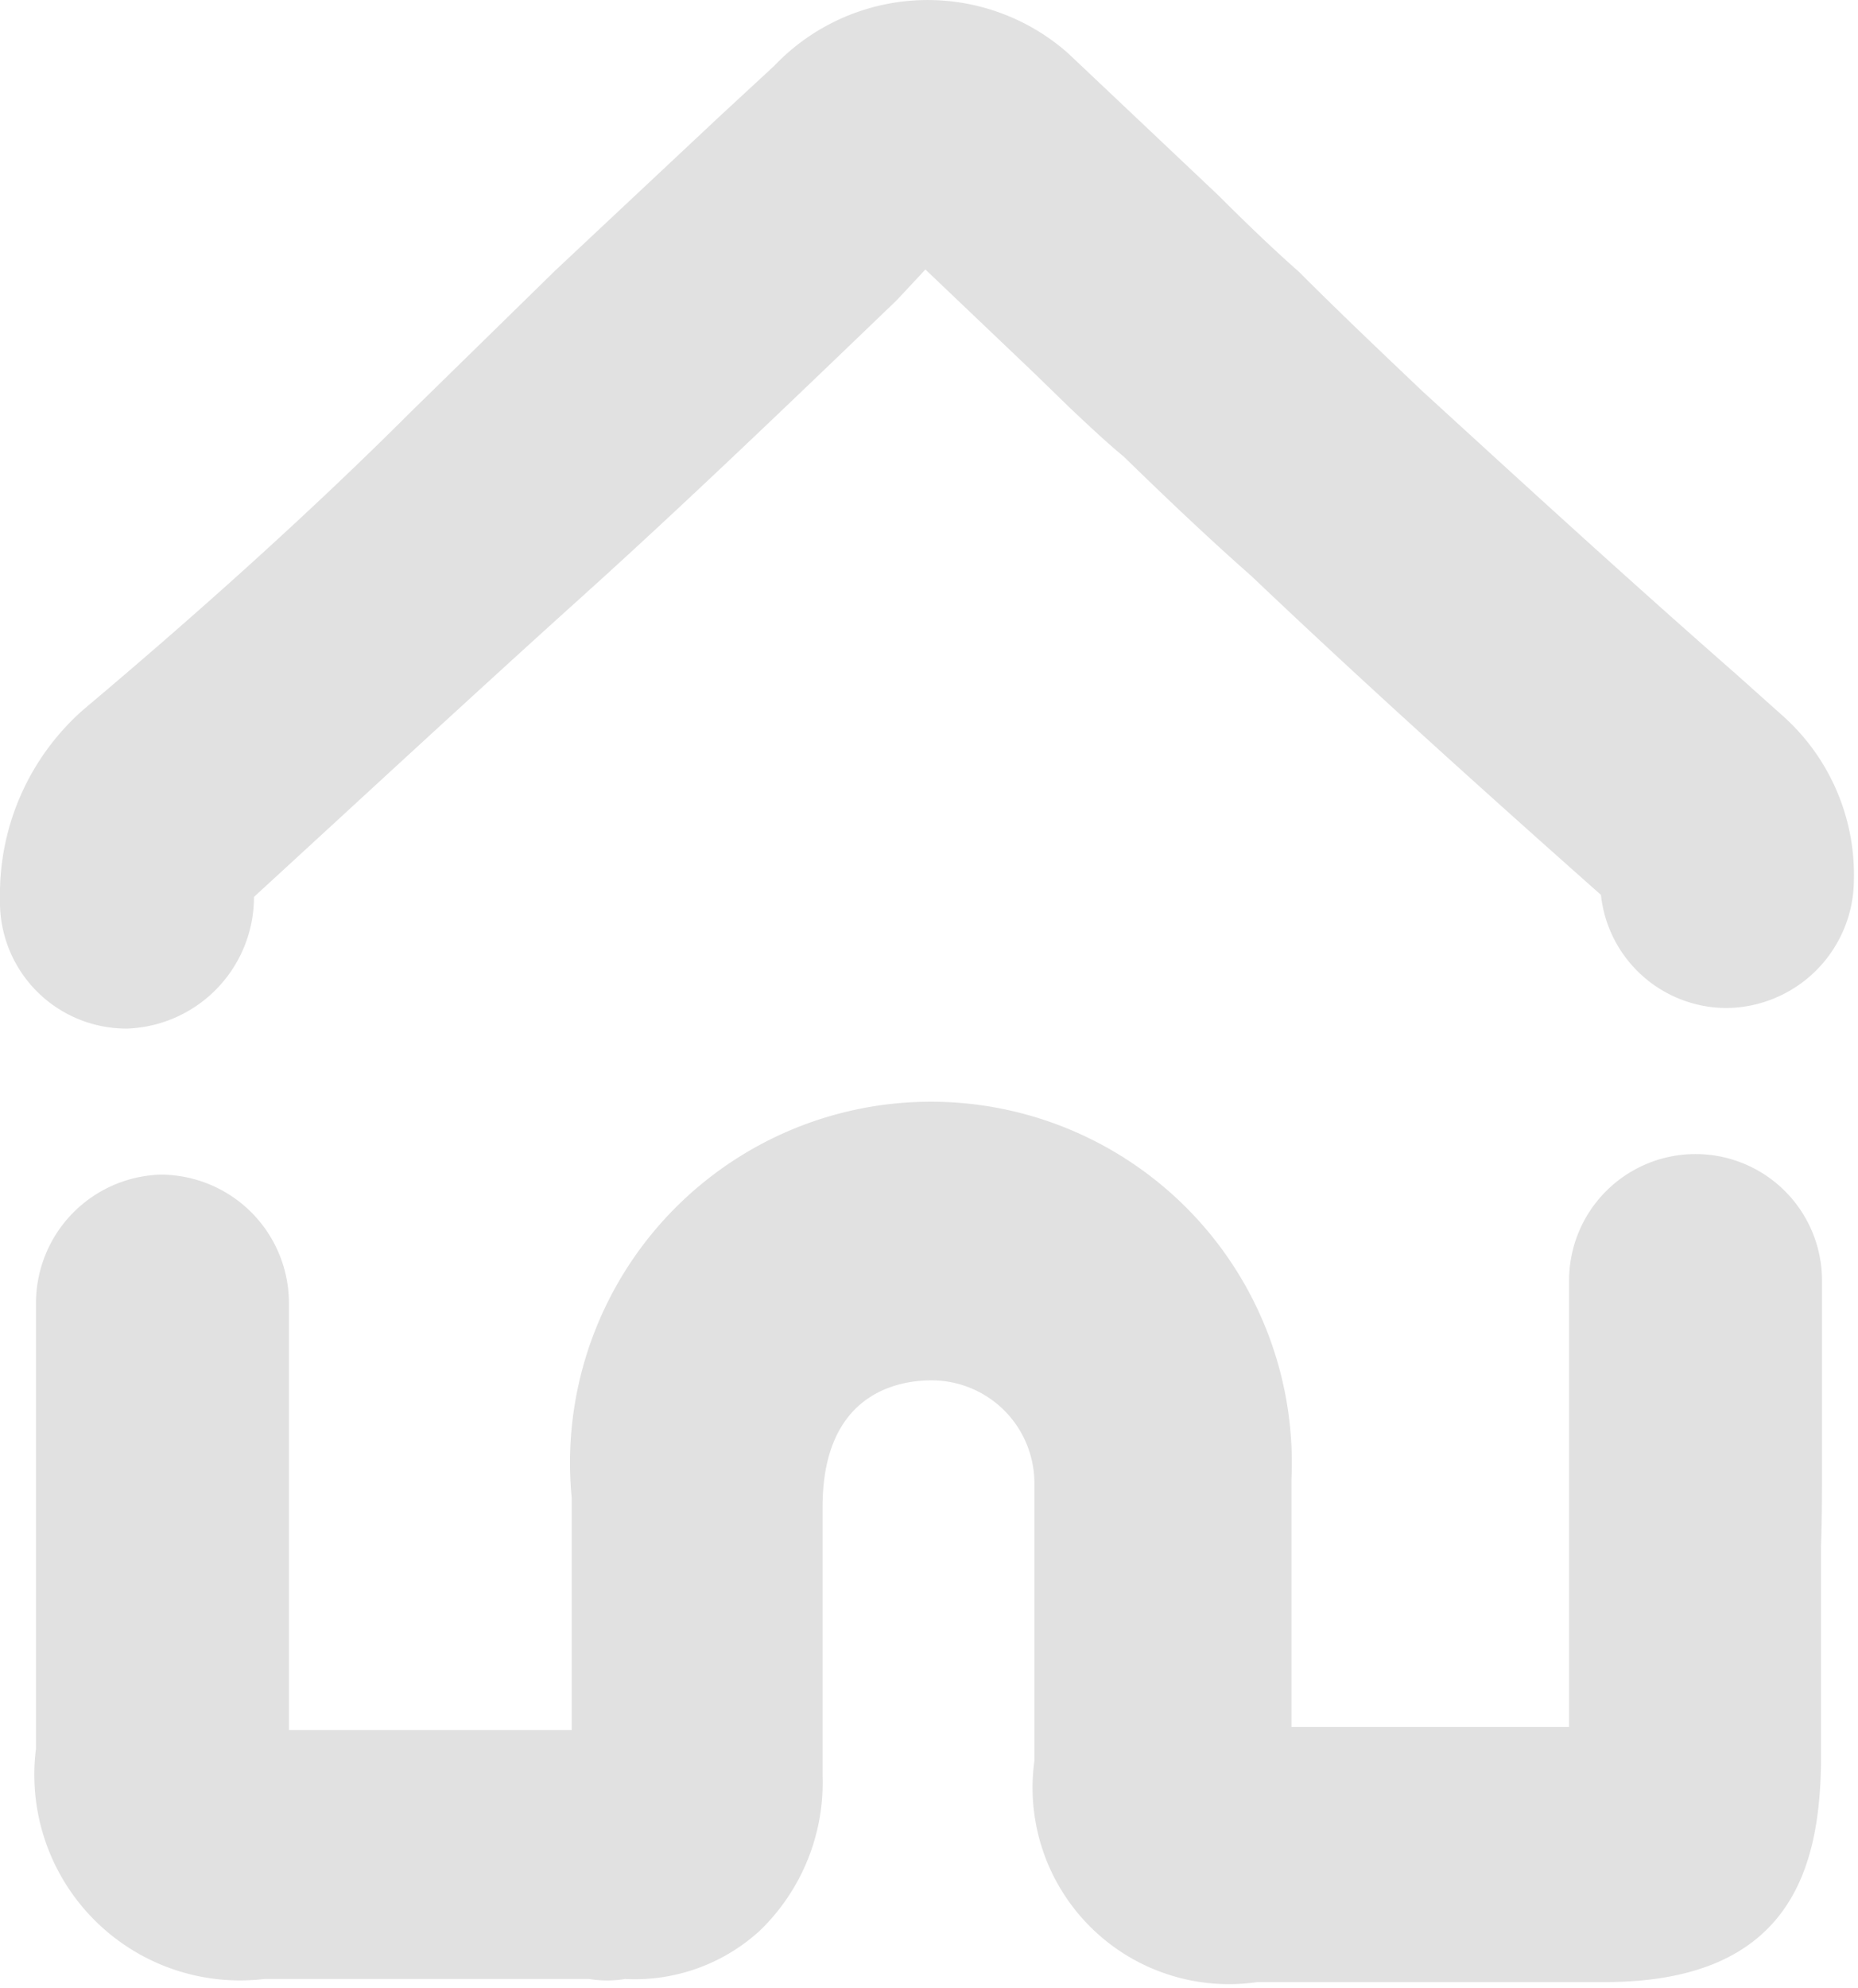 <svg xmlns="http://www.w3.org/2000/svg" viewBox="0 0 18.07 19.33"><defs><style>.cls-1{fill:#e1e1e1;}</style></defs><title>home2</title><g id="Layer_2" data-name="Layer 2"><g id="Layer_1-2" data-name="Layer 1"><path class="cls-1" d="M17.72,14.25v-1.8a1.23,1.23,0,0,0-2.46,0v1.8c0,.79,0,1.37,0,2.54H12.56V14.38a3.51,3.51,0,1,0-7,.18c0,.56,0,1.12,0,1.69v.57c-.5,0-1,0-1.47,0H2.81V12.66a1.25,1.25,0,0,0-1.25-1.24A1.25,1.25,0,0,0,.35,12.66V17a2,2,0,0,0,2.22,2.24c.36,0,.71,0,1.07,0,.75,0,1.46,0,2.09,0a1.08,1.08,0,0,0,.35,0,1.8,1.8,0,0,0,1.31-.47A2,2,0,0,0,8,17.27V16.21q0-.8,0-1.56c0-1.11.74-1.23,1.06-1.23a1,1,0,0,1,1,1v2.7a1.91,1.91,0,0,0,2.17,2.15h3.38c1.81,0,2.08-1.12,2.1-2.1h0c0-1,0-1.57,0-2.13C17.72,14.77,17.72,14.52,17.72,14.25Z"/><path class="cls-1" d="M1.24,10A1.28,1.28,0,0,0,2.47,8.72c1.09-1,2.17-2,3.18-2.91S7.7,3.9,8.72,2.92L9,2.62l1.05,1,.36.35c.17.16.35.33.52.47.4.39.82.79,1.24,1.16,1,.95,2.08,1.93,3.4,3.1a1.23,1.23,0,0,0,1.22,1.1,1.25,1.25,0,0,0,1.24-1.24,2.07,2.07,0,0,0-.68-1.59l-.47-.42c-1.14-1-2.12-1.9-3.05-2.75-.41-.39-.8-.76-1.2-1.16-.25-.22-.52-.48-.78-.74L10.39.52A2.06,2.06,0,0,0,7.53.64L7,1.13l-1.6,1.5L4,4c-1,1-2.12,2-3.19,2.9A2.39,2.39,0,0,0,0,8.74,1.23,1.23,0,0,0,1.24,10Z"/></g></g></svg>